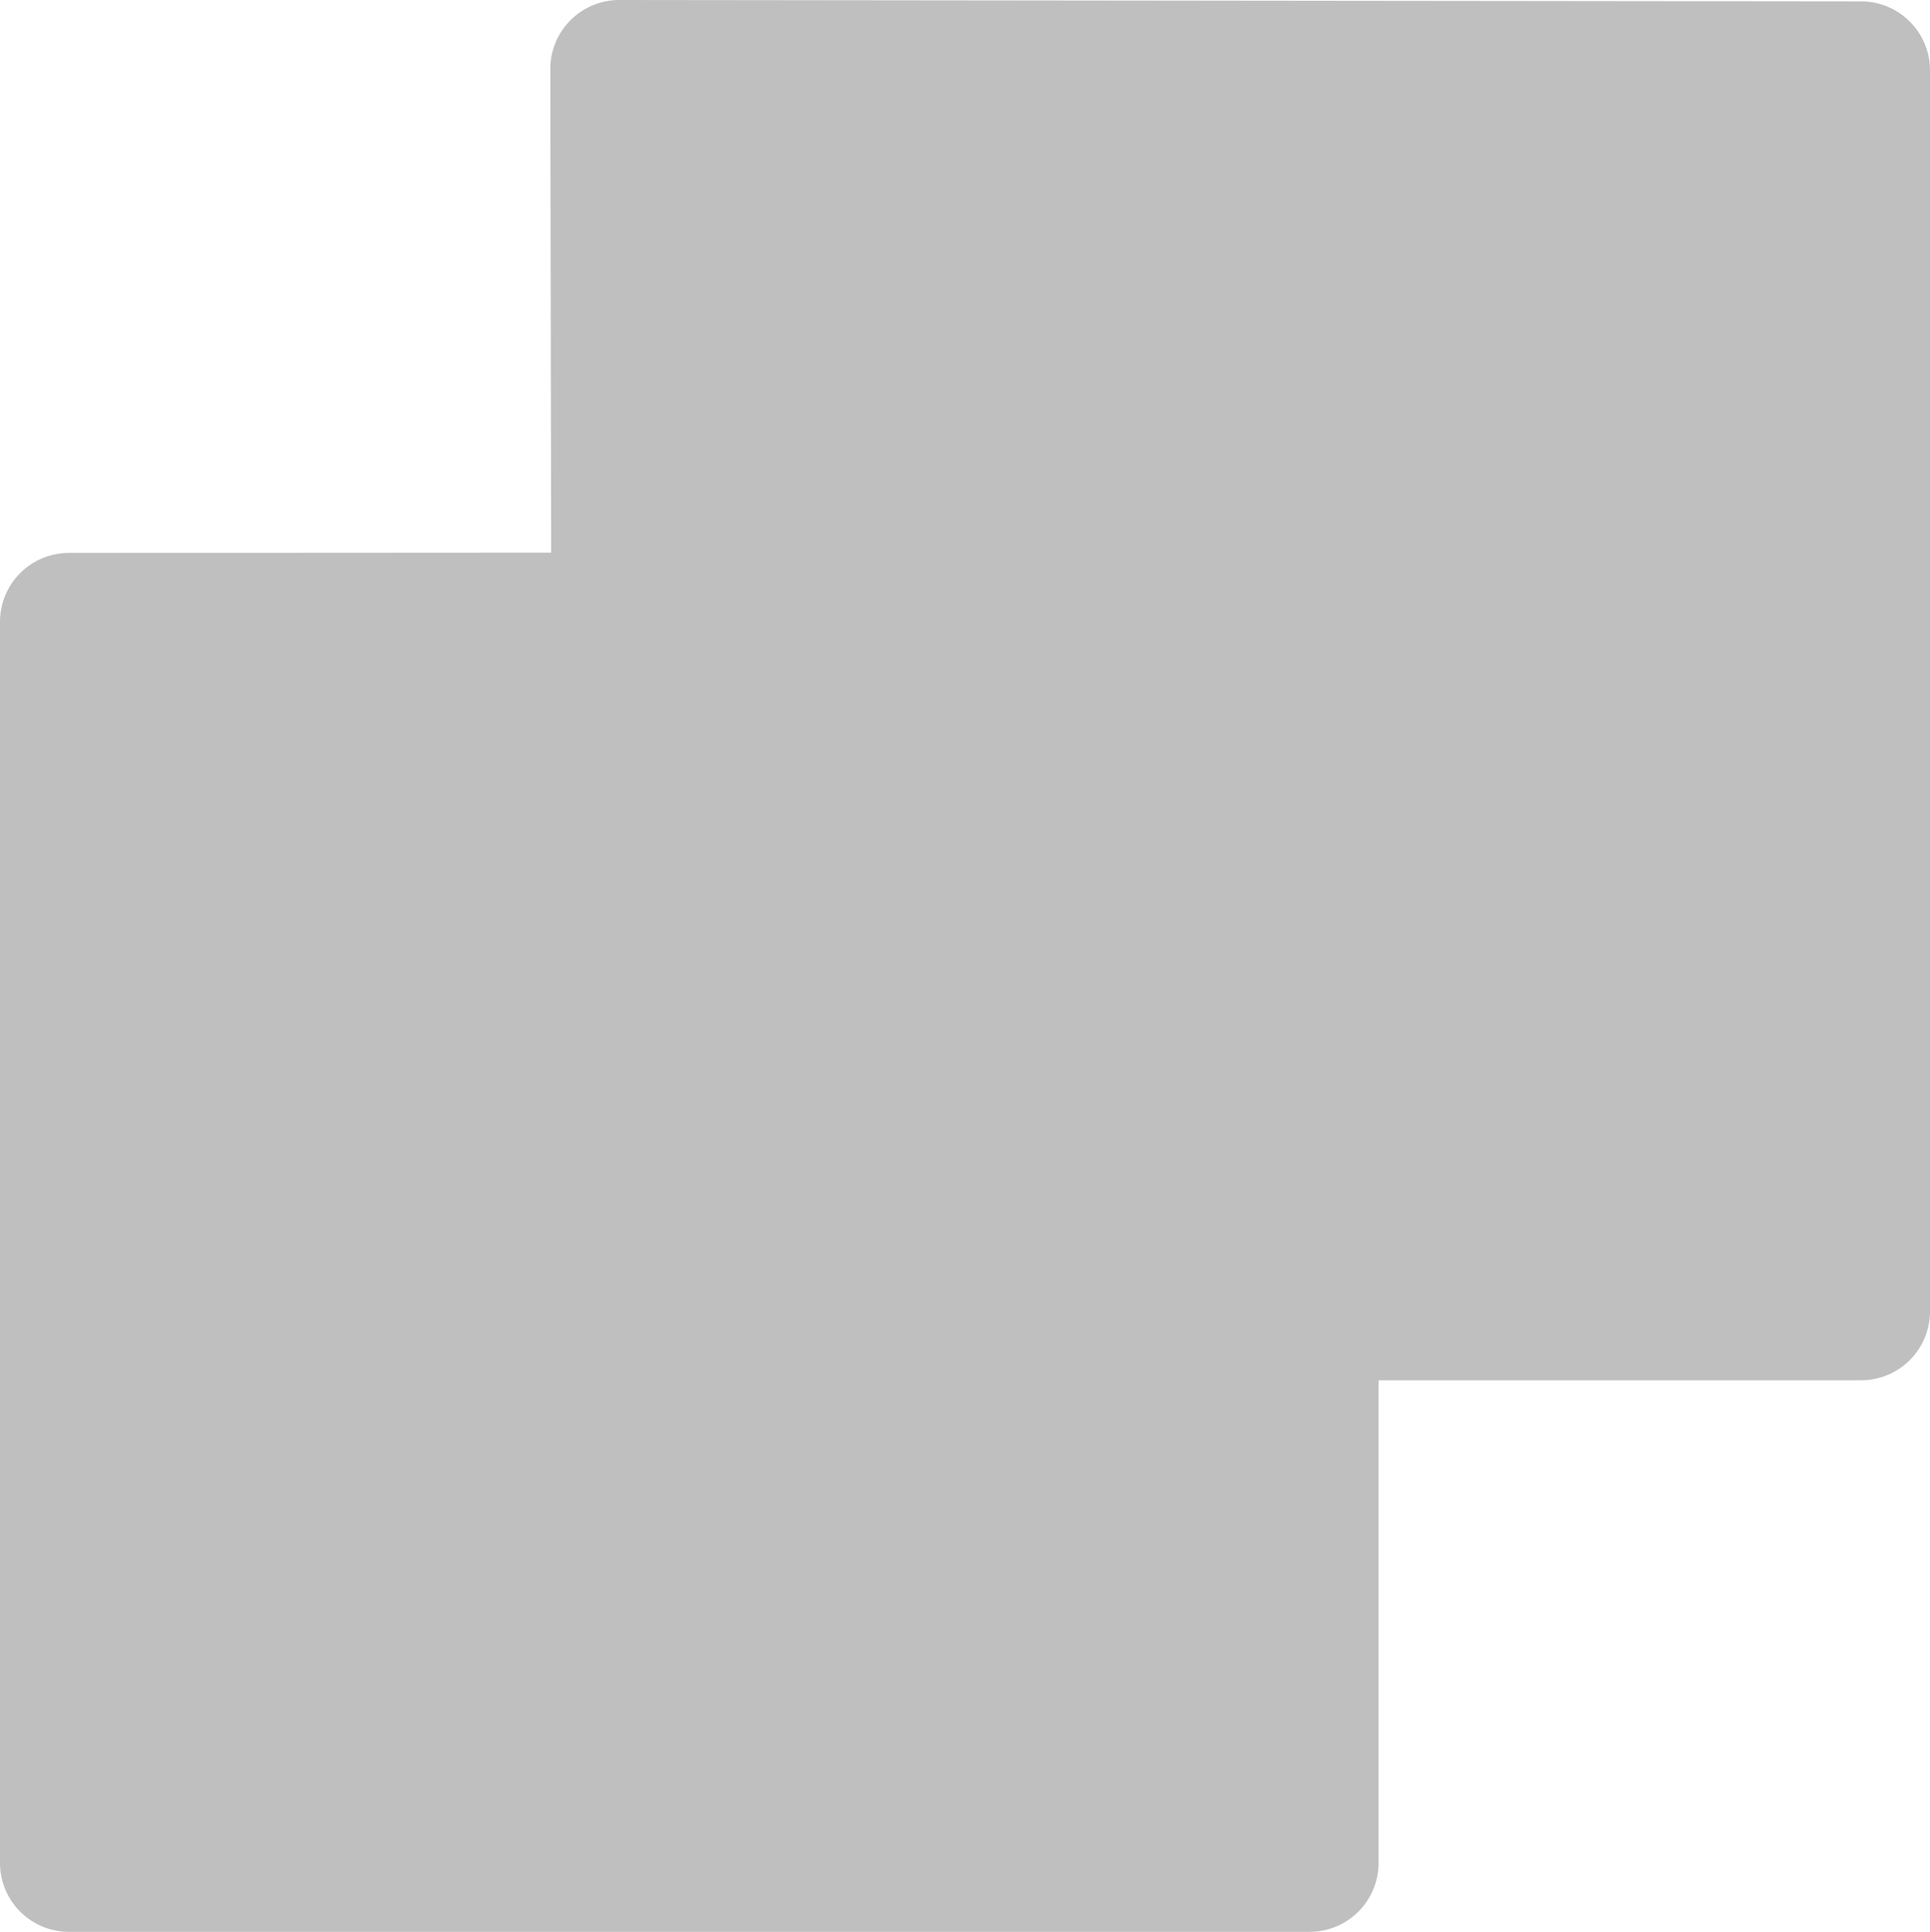 <?xml version="1.0" encoding="UTF-8" standalone="no"?>
<svg
   viewBox="0 0 14 14.01"
   xml:space="preserve"
   version="1.1"
   id="svg5476"
   sodipodi:docname="gimp-selection-add.svg"
   width="14"
   height="14.01"
   inkscape:version="1.2.1 (9c6d41e410, 2022-07-14)"
   xmlns:inkscape="http://www.inkscape.org/namespaces/inkscape"
   xmlns:sodipodi="http://sodipodi.sourceforge.net/DTD/sodipodi-0.dtd"
   xmlns:xlink="http://www.w3.org/1999/xlink"
   xmlns="http://www.w3.org/2000/svg"
   xmlns:svg="http://www.w3.org/2000/svg"><defs
   id="defs5480"><linearGradient
     id="linearGradient789"
     inkscape:swatch="solid"><stop
       style="stop-color:#bfbfbf;stop-opacity:1;"
       offset="0"
       id="stop787" /></linearGradient><linearGradient
     inkscape:collect="always"
     xlink:href="#linearGradient789"
     id="linearGradient791"
     x1="0"
     y1="7.005"
     x2="14"
     y2="7.005"
     gradientUnits="userSpaceOnUse" /></defs><sodipodi:namedview
   id="namedview5478"
   pagecolor="#ffffff"
   bordercolor="#666666"
   borderopacity="1.0"
   inkscape:showpageshadow="2"
   inkscape:pageopacity="0.0"
   inkscape:pagecheckerboard="0"
   inkscape:deskcolor="#d1d1d1"
   showgrid="false"
   inkscape:zoom="11.8"
   inkscape:cx="2.0762712"
   inkscape:cy="7.0762712"
   inkscape:current-layer="svg5476" />
    <path
   fill="#ffffff"
   d="m 4.492,0 a 0.5,0.5 0 0 0 -0.5,0.502 L 3.998,4.008 0.5,4.01 A 0.5,0.5 0 0 0 0,4.51 v 9 a 0.5,0.5 0 0 0 0.5,0.5 h 9 a 0.5,0.5 0 0 0 0.5,-0.5 v -3.5 h 3.5 A 0.5,0.5 0 0 0 14,9.51 v -9 a 0.5,0.5 0 0 0 -0.5,-0.5 z"
   id="path5474"
   style="fill:url(#linearGradient791);fill-opacity:1" />
</svg>
